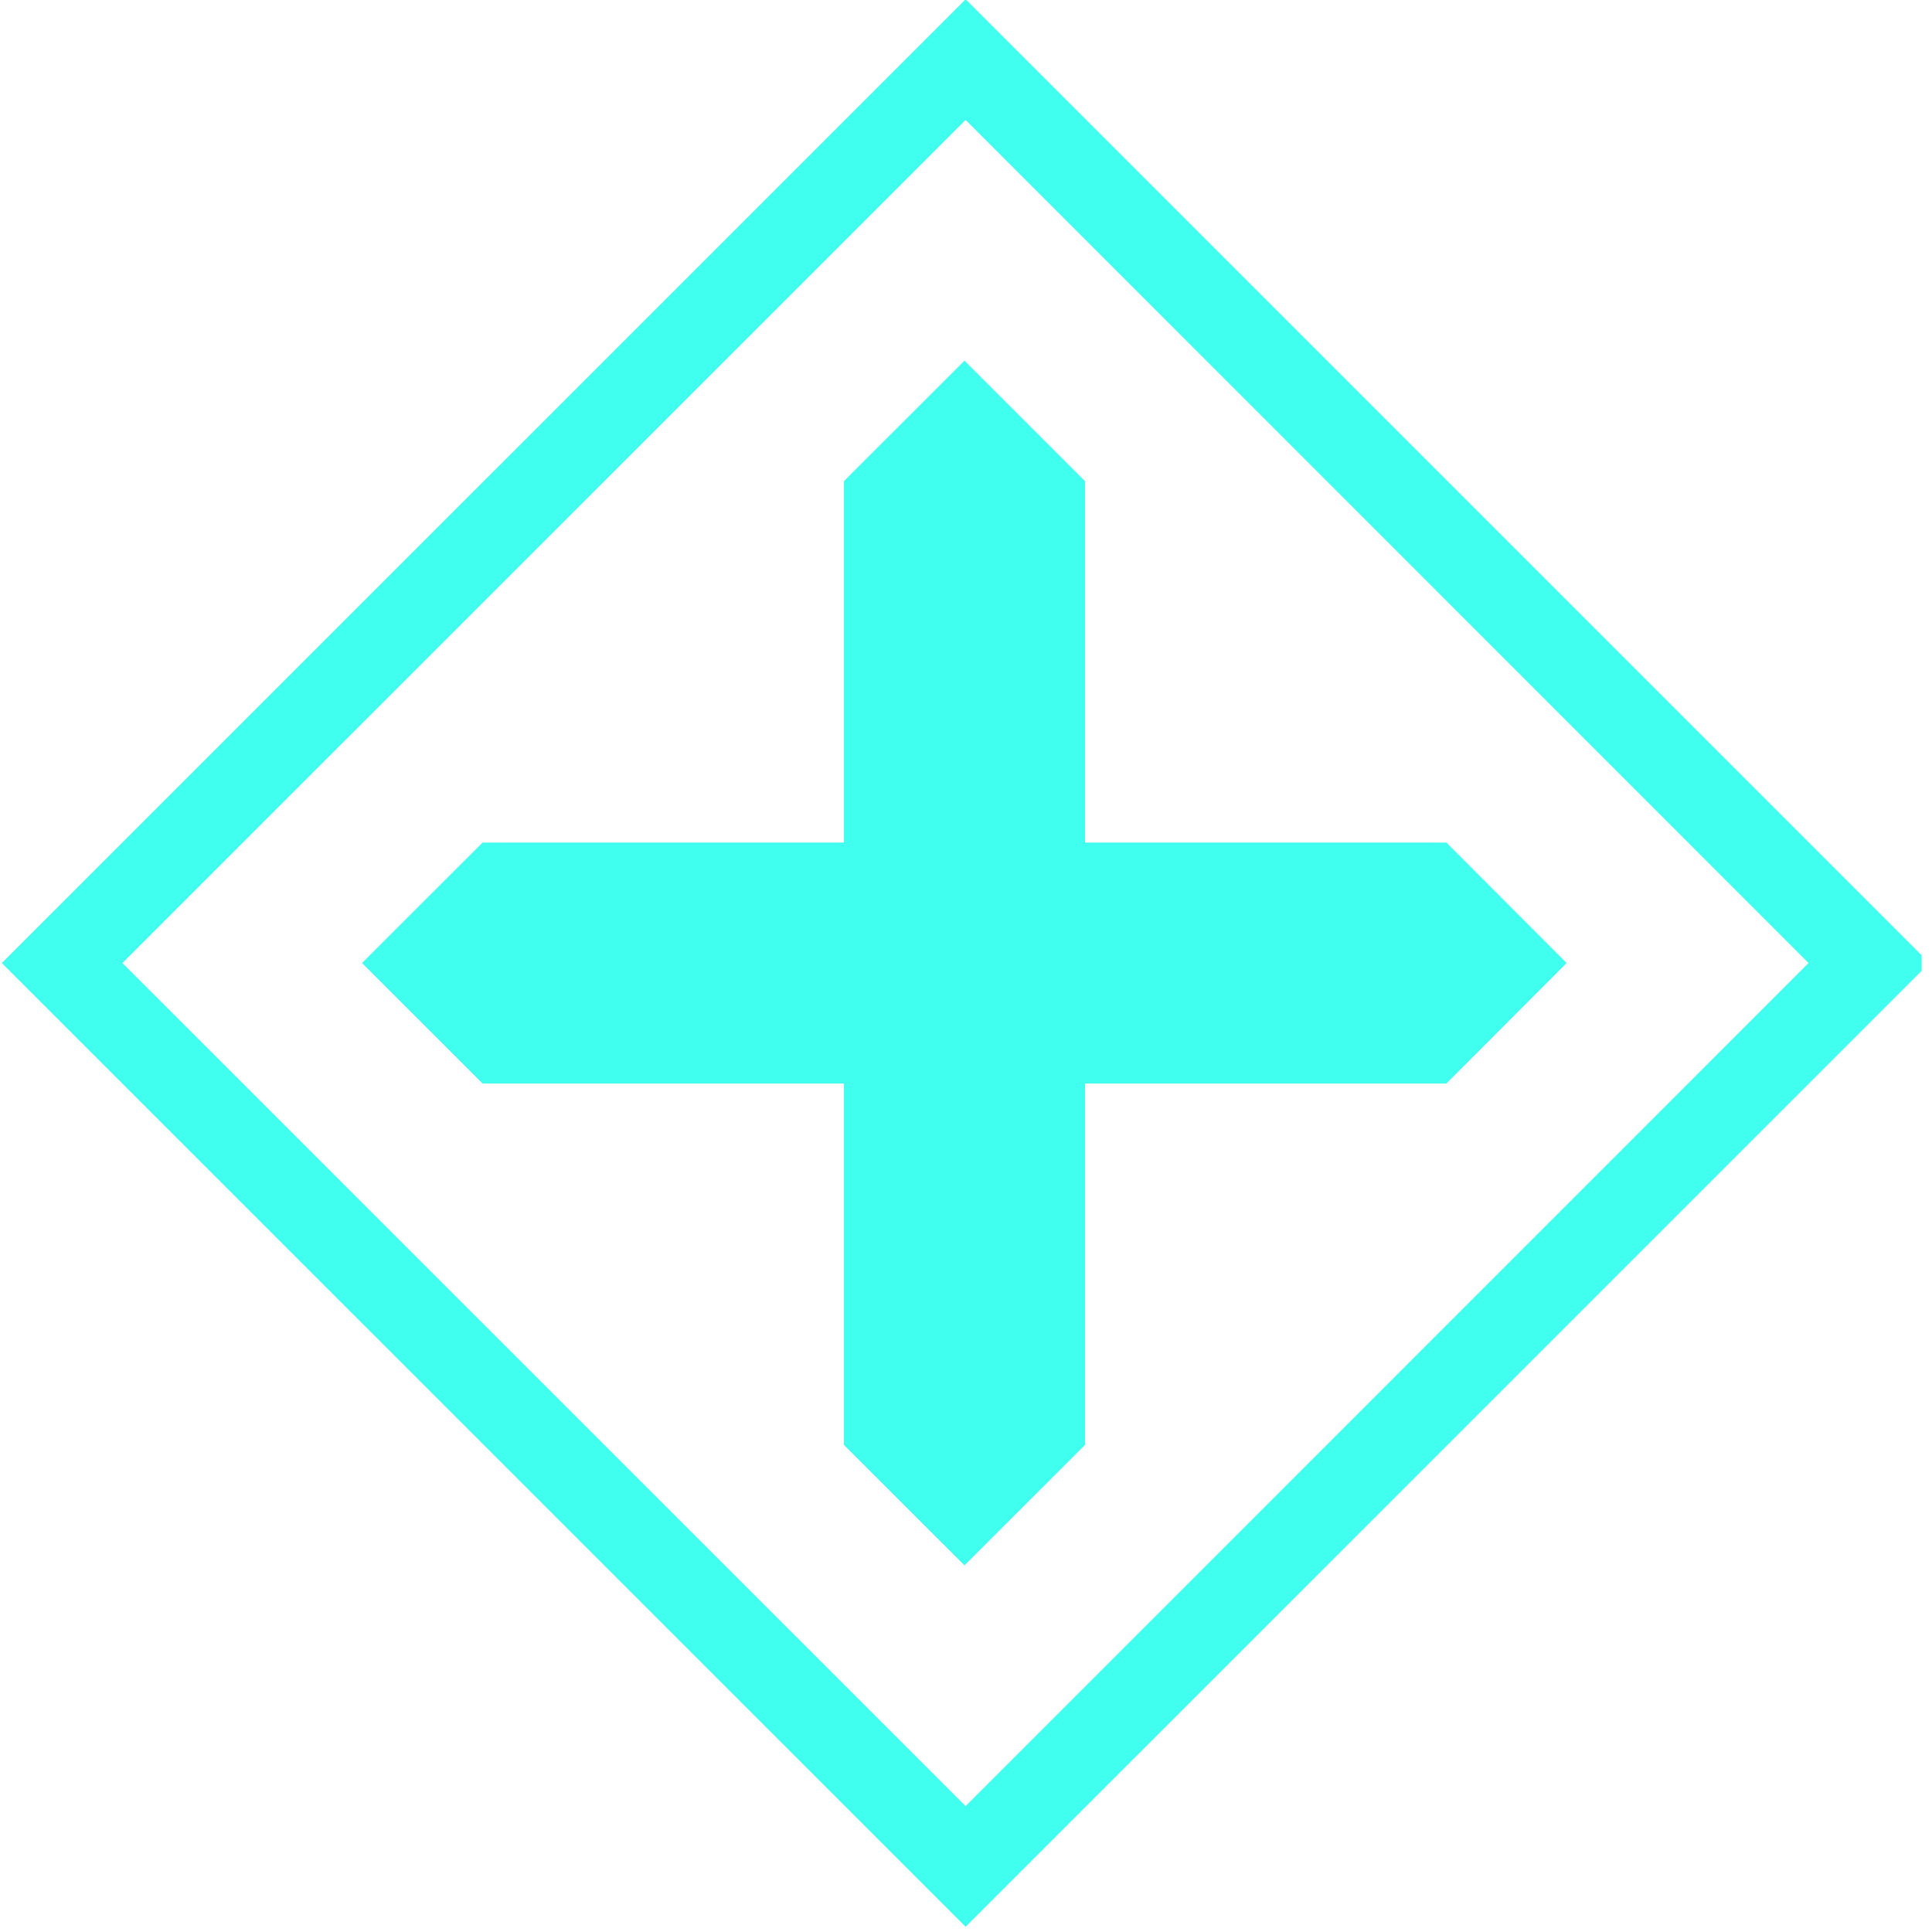 <?xml version="1.0" encoding="UTF-8" standalone="no"?>
<!DOCTYPE svg PUBLIC "-//W3C//DTD SVG 1.1//EN" "http://www.w3.org/Graphics/SVG/1.1/DTD/svg11.dtd">
<svg width="100%" height="100%" viewBox="0 0 68 68" version="1.1" xmlns="http://www.w3.org/2000/svg" xmlns:xlink="http://www.w3.org/1999/xlink" xml:space="preserve" xmlns:serif="http://www.serif.com/" style="fill-rule:evenodd;clip-rule:evenodd;stroke-linejoin:round;stroke-miterlimit:2;">
    <g transform="matrix(1,0,0,1,-1988.13,-11913.2)">
        <g id="healE" transform="matrix(0.148,0,0,0.148,2325.04,11926.9)">
            <rect x="-2277.78" y="-92.74" width="458.365" height="458.365" style="fill:none;"/>
            <clipPath id="_clip1">
                <rect x="-2277.78" y="-92.74" width="458.365" height="458.365"/>
            </clipPath>
            <g clip-path="url(#_clip1)">
                <g transform="matrix(6.761,0,0,6.761,-85629.1,-751.639)">
                    <g transform="matrix(1,0,0,1,10265.3,4.237)">
                        <path d="M2097.12,93.22L2063.22,127.119L2097.12,161.017L2131.02,127.119L2097.12,93.22ZM2097.12,97.463L2126.77,127.119C2126.77,127.119 2097.12,156.774 2097.12,156.774C2097.12,156.774 2067.46,127.119 2067.46,127.119L2097.12,97.463Z" style="fill:rgb(64,255,239);"/>
                    </g>
                    <g transform="matrix(1,0,0,1,7880.8,-335.848)">
                        <path d="M4477.34,450.254L4477.34,462.966L4464.63,462.966L4460.39,467.204L4464.63,471.441L4477.34,471.441L4477.34,484.153L4481.58,488.39L4485.82,484.153L4485.82,471.441L4498.53,471.441L4502.76,467.204L4498.53,462.966L4485.82,462.966L4485.82,450.254L4481.58,446.017L4477.34,450.254Z" style="fill:rgb(64,255,239);"/>
                    </g>
                </g>
            </g>
        </g>
    </g>
</svg>
